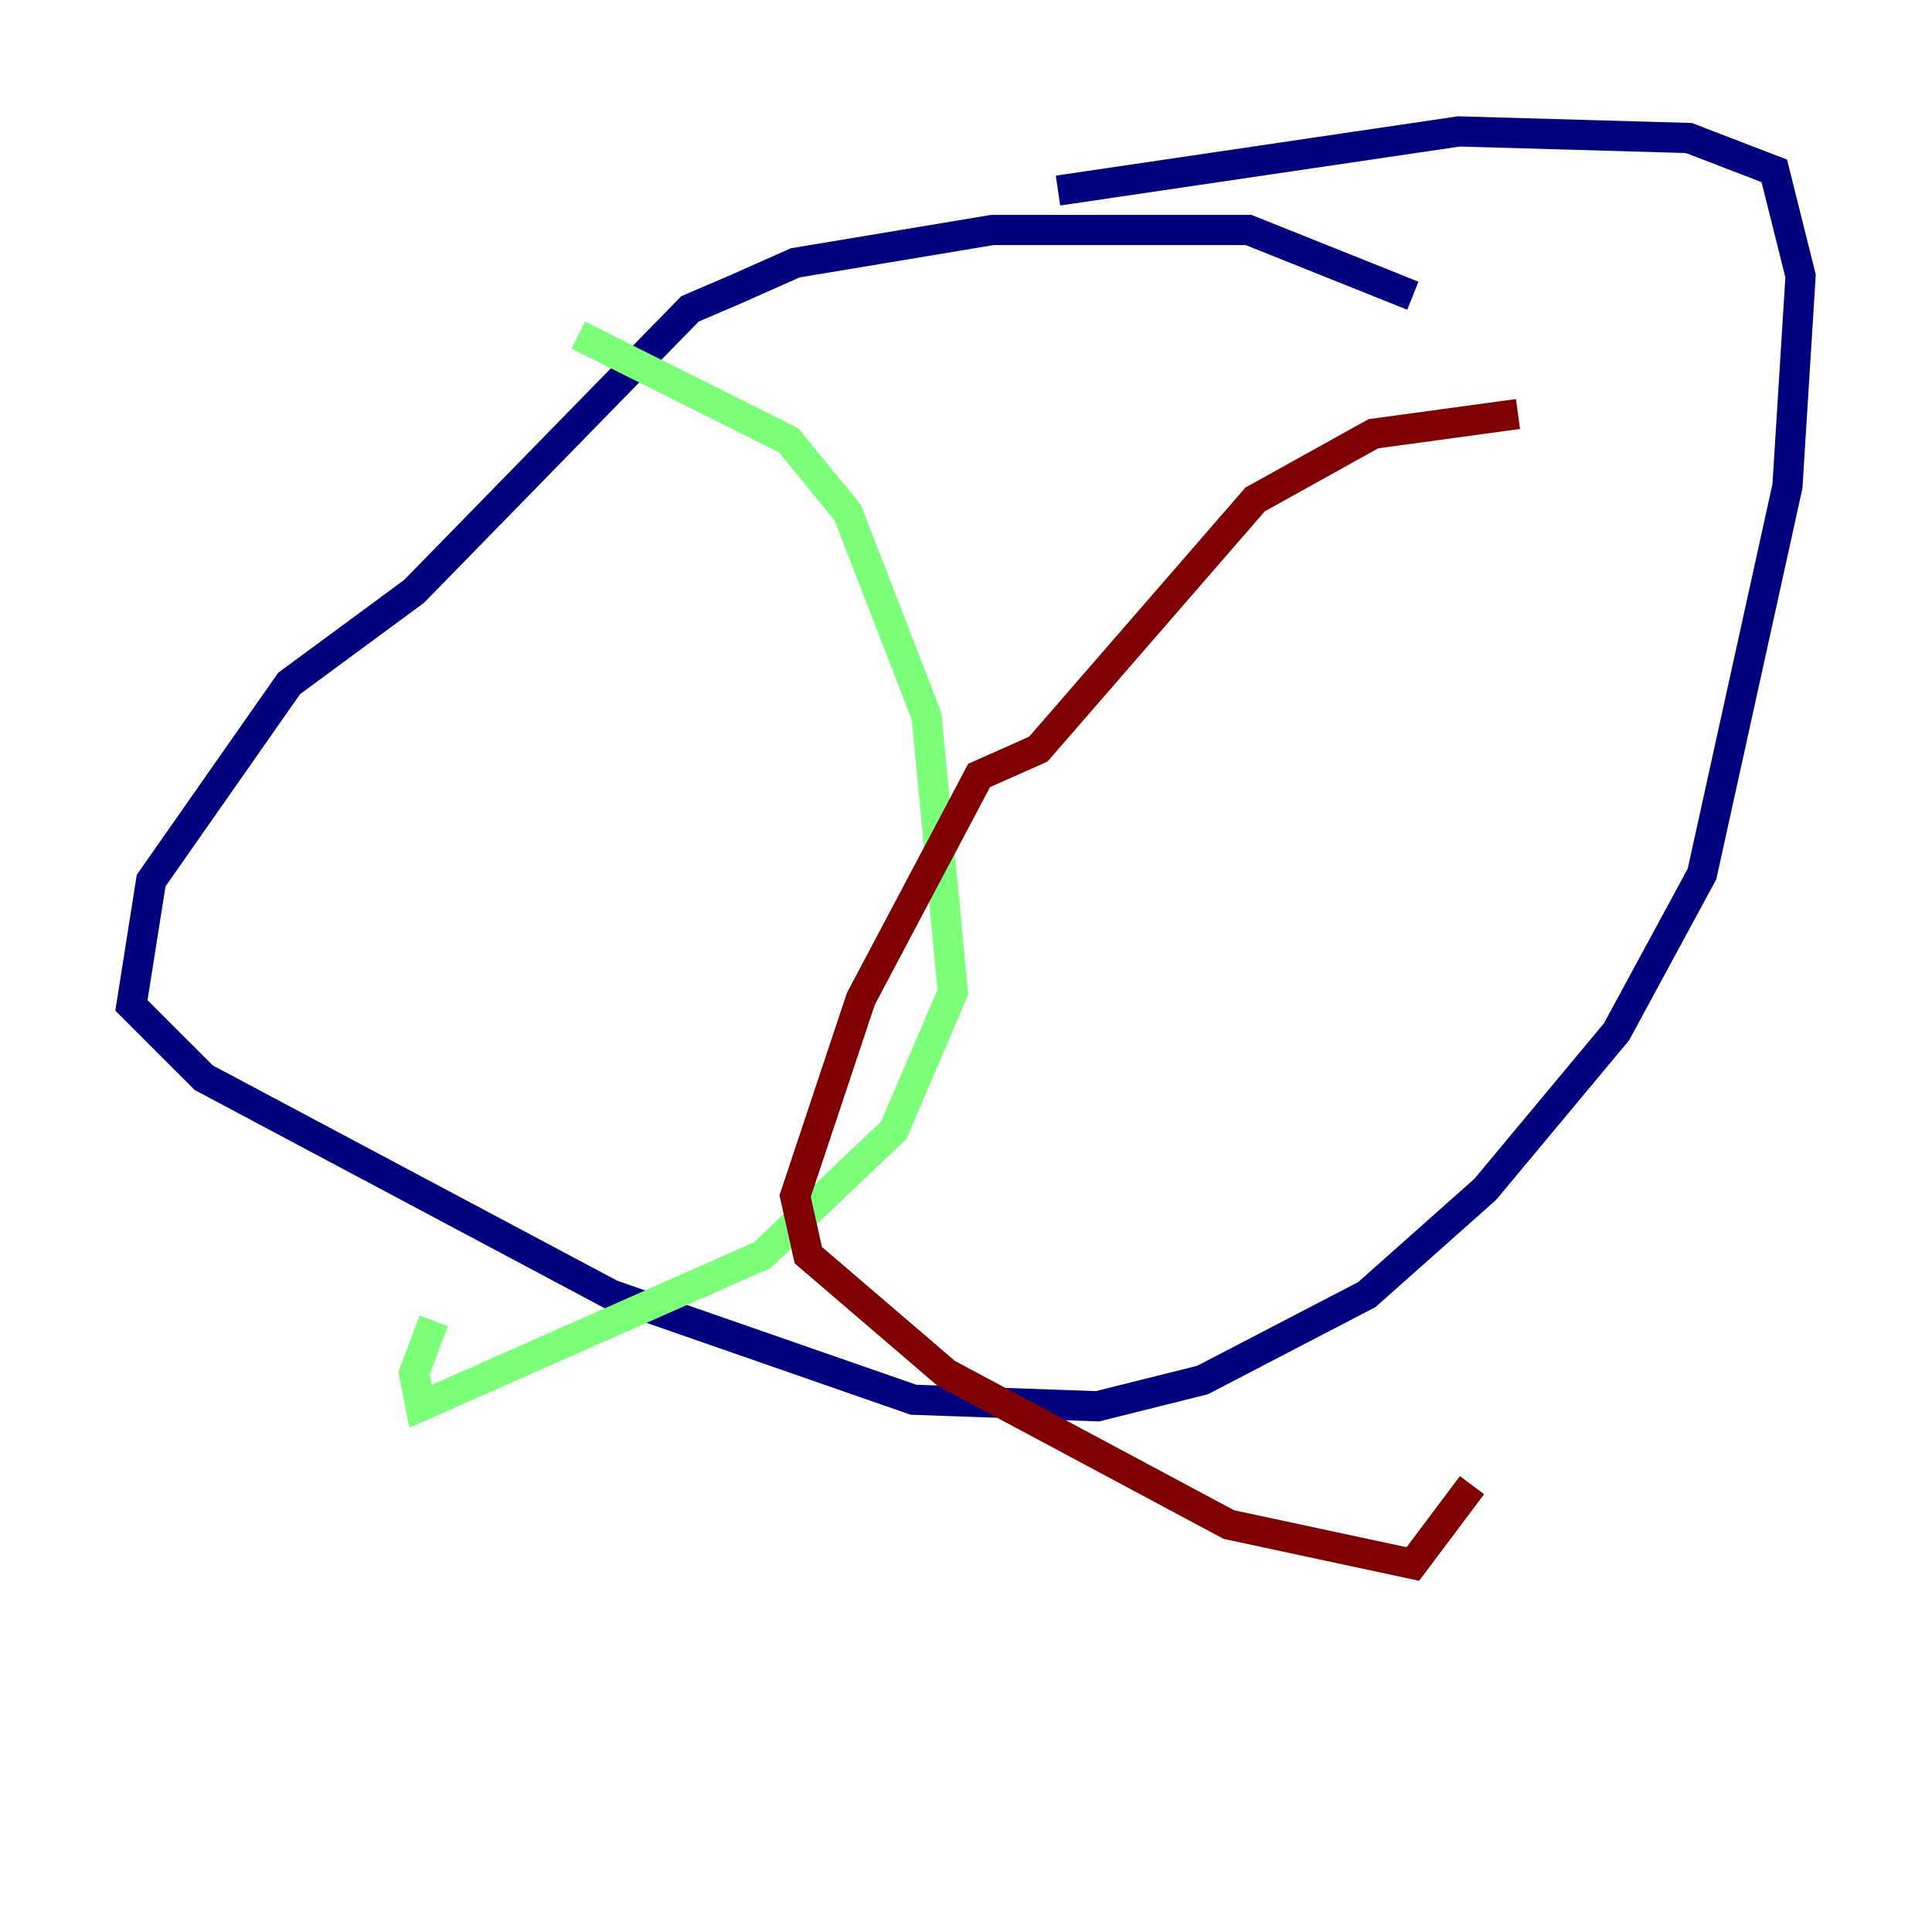 <?xml version="1.0" encoding="utf-8" ?>
<svg baseProfile="tiny" height="128" version="1.2" viewBox="0,0,128,128" width="128" xmlns="http://www.w3.org/2000/svg" xmlns:ev="http://www.w3.org/2001/xml-events" xmlns:xlink="http://www.w3.org/1999/xlink"><defs /><polyline fill="none" points="93.605,19.592 82.721,15.238 65.742,15.238 52.68,17.415 48.762,19.157 45.714,20.463 27.429,39.184 19.157,45.279 10.014,58.34 8.707,66.612 13.497,71.401 40.49,85.769 60.517,92.735 72.707,93.17 79.674,91.429 90.558,85.769 98.395,78.803 107.102,68.354 112.762,57.905 118.422,32.218 119.293,18.286 117.551,11.32 111.891,9.143 96.653,8.707 70.095,12.626" stroke="#00007f" stroke-width="2" /><polyline fill="none" points="38.313,22.204 52.245,29.17 56.163,33.959 61.388,47.456 63.129,65.742 59.211,74.884 50.503,83.156 27.864,93.17 27.429,90.993 28.735,87.51" stroke="#7cff79" stroke-width="2" /><polyline fill="none" points="100.571,27.429 90.993,28.735 83.156,33.088 68.789,49.633 64.871,51.374 57.034,66.177 52.68,79.238 53.551,83.156 62.694,90.993 81.415,101.007 93.605,103.619 97.524,98.395" stroke="#7f0000" stroke-width="2" /></svg>